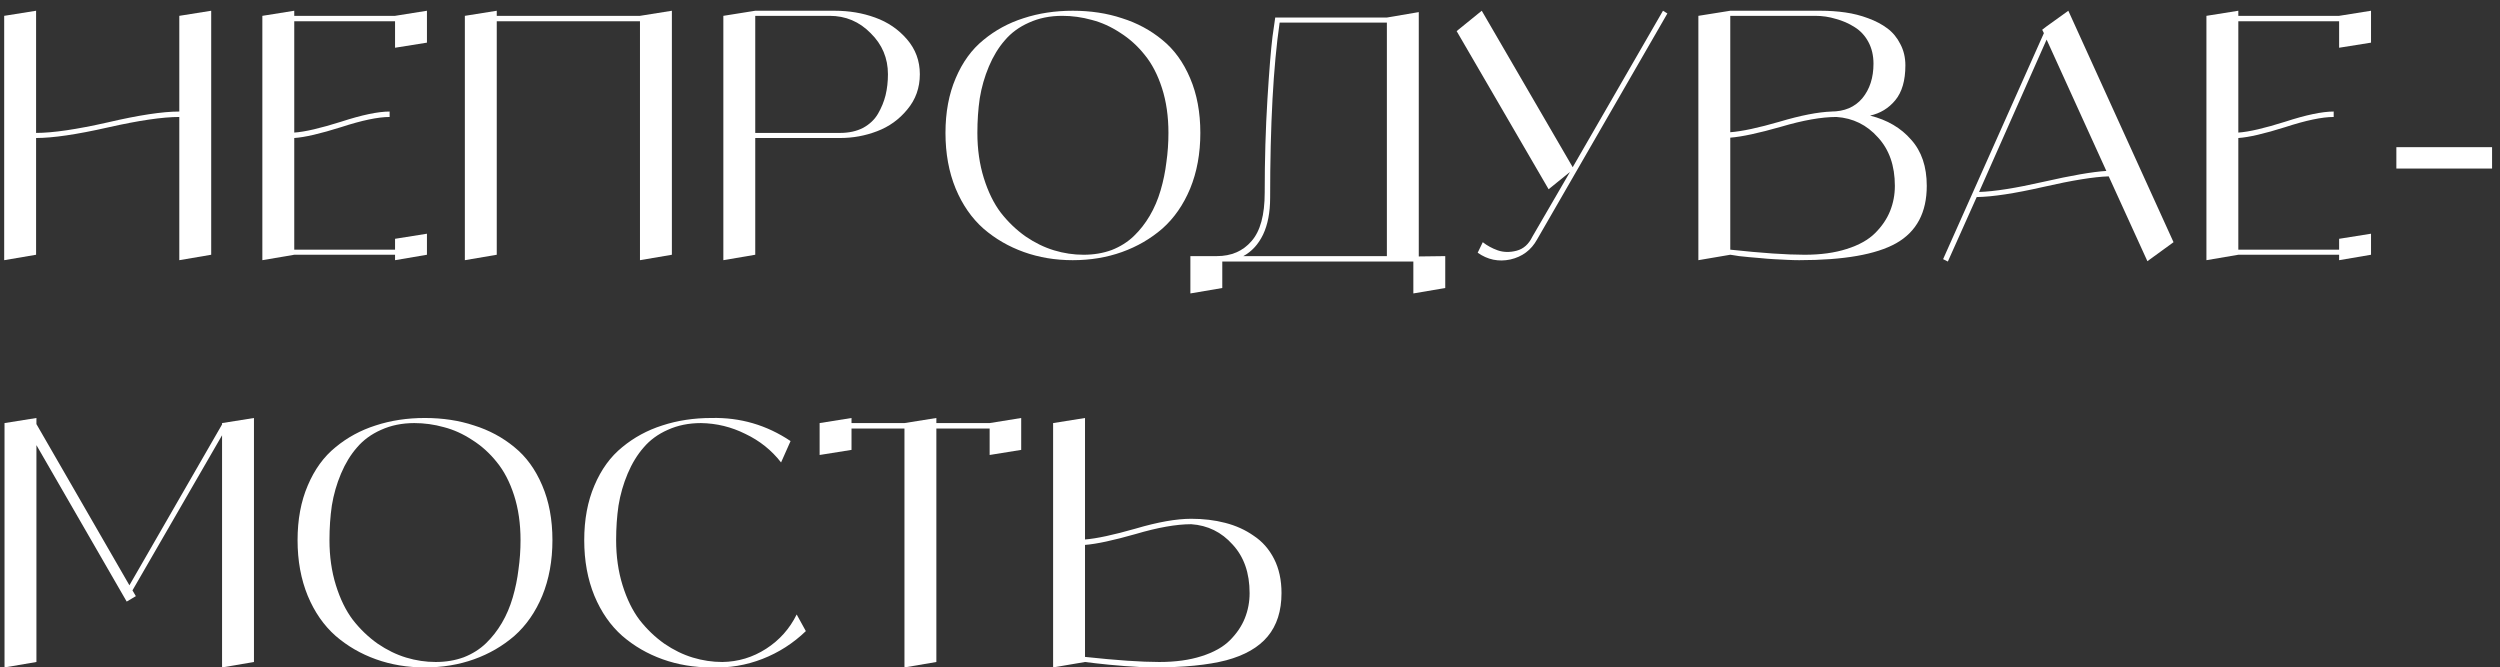 <svg width="221" height="59" viewBox="0 0 221 59" fill="none" xmlns="http://www.w3.org/2000/svg">
<rect x="0" y="0" width="221" height="59" fill="#333333" stroke="none"/>
<path d="M15.85 1.4L18.67 0.95V22.52L15.85 23V10.34C14.37 10.34 12.26 10.65 9.52 11.27C6.78 11.89 4.67 12.2 3.19 12.2V22.52L0.37 23V1.4L3.19 0.95V11.75C4.67 11.75 6.78 11.44 9.52 10.82C12.26 10.18 14.37 9.86 15.85 9.86V1.4Z" fill="white"/>
<path d="M34.922 1.4L37.742 0.95V3.77L34.922 4.22V1.88H26.012V11.72C26.932 11.66 28.312 11.34 30.152 10.76C31.992 10.16 33.422 9.86 34.442 9.86V10.34C33.422 10.34 31.992 10.64 30.152 11.24C28.312 11.82 26.932 12.14 26.012 12.2V22.07H34.922V21.11L37.742 20.66V22.52L34.922 23V22.52H26.012L23.192 23V1.4L26.012 0.95V1.4H34.922Z" fill="white"/>
<path d="M56.574 1.4L59.394 0.95V22.52L56.574 23V1.88H43.913V22.52L41.093 23V1.4L43.913 0.95V1.4H56.574Z" fill="white"/>
<path d="M73.784 0.95C75.064 0.95 76.254 1.15 77.354 1.55C78.474 1.95 79.414 2.59 80.174 3.47C80.934 4.35 81.314 5.38 81.314 6.56C81.314 7.76 80.944 8.8 80.204 9.68C79.484 10.56 78.594 11.2 77.534 11.6C76.494 12 75.404 12.2 74.264 12.2H66.764V22.52L63.944 23V1.4L66.764 0.95H73.784ZM74.264 11.75C75.044 11.75 75.724 11.6 76.304 11.3C76.884 10.98 77.324 10.56 77.624 10.04C77.924 9.52 78.144 8.98 78.284 8.42C78.424 7.84 78.494 7.22 78.494 6.56C78.494 5.14 77.984 3.93 76.964 2.93C75.964 1.91 74.754 1.4 73.334 1.4H66.764V11.75H74.264Z" fill="white"/>
<path d="M90.48 1.61C91.82 1.17 93.27 0.95 94.83 0.95C96.41 0.95 97.86 1.17 99.18 1.61C100.52 2.03 101.71 2.67 102.75 3.53C103.79 4.37 104.61 5.5 105.21 6.92C105.81 8.32 106.11 9.93 106.11 11.75C106.11 13.57 105.81 15.21 105.21 16.67C104.61 18.11 103.79 19.29 102.75 20.21C101.71 21.11 100.52 21.8 99.18 22.28C97.84 22.76 96.39 23 94.83 23C93.29 23 91.85 22.76 90.51 22.28C89.17 21.8 87.98 21.11 86.94 20.21C85.9 19.29 85.08 18.11 84.48 16.67C83.88 15.21 83.58 13.57 83.58 11.75C83.58 9.93 83.88 8.32 84.48 6.92C85.08 5.5 85.9 4.37 86.94 3.53C87.98 2.67 89.16 2.03 90.48 1.61ZM95.79 22.52C96.69 22.52 97.52 22.38 98.28 22.1C99.04 21.8 99.69 21.39 100.23 20.87C100.77 20.35 101.24 19.75 101.64 19.07C102.04 18.39 102.36 17.64 102.6 16.82C102.84 16 103.01 15.17 103.11 14.33C103.23 13.49 103.29 12.63 103.29 11.75C103.29 10.29 103.1 8.97 102.72 7.79C102.34 6.61 101.83 5.63 101.19 4.85C100.57 4.07 99.85 3.42 99.03 2.9C98.21 2.36 97.37 1.98 96.51 1.76C95.65 1.52 94.78 1.4 93.9 1.4C92.82 1.4 91.84 1.6 90.96 2C90.1 2.38 89.39 2.9 88.83 3.56C88.27 4.2 87.8 4.97 87.42 5.87C87.04 6.77 86.77 7.71 86.61 8.69C86.47 9.65 86.4 10.67 86.4 11.75C86.4 13.19 86.59 14.52 86.97 15.74C87.35 16.96 87.85 17.98 88.47 18.8C89.11 19.62 89.84 20.32 90.66 20.9C91.48 21.46 92.32 21.87 93.18 22.13C94.04 22.39 94.91 22.52 95.79 22.52Z" fill="white"/>
<path d="M125.42 22.67L127.76 22.64V25.46L124.94 25.94V23.12H108.05V25.46L105.23 25.94V22.64H107.57C108.85 22.64 109.87 22.2 110.63 21.32C111.41 20.44 111.8 19.01 111.8 17.03C111.8 14.11 111.88 11.36 112.04 8.78C112.2 6.2 112.35 4.35 112.49 3.23L112.73 1.55H122.6L125.42 1.07V22.67ZM109.91 22.64H122.6V2H113.12C112.56 5.86 112.28 11.02 112.28 17.48C112.28 18.78 112.07 19.87 111.65 20.75C111.23 21.61 110.65 22.24 109.91 22.64Z" fill="white"/>
<path d="M147.007 0.95L147.397 1.19L135.877 21.17C135.357 22.11 134.567 22.7 133.507 22.94C132.467 23.16 131.507 22.96 130.627 22.34L131.077 21.41C131.457 21.71 131.897 21.95 132.397 22.13C132.917 22.31 133.477 22.32 134.077 22.16C134.677 22 135.137 21.59 135.457 20.93L138.787 15.2L136.897 16.73L128.767 2.75L130.987 0.95L139.027 14.78L147.007 0.95Z" fill="white"/>
<path d="M165.316 10.22C166.836 10.6 168.046 11.31 168.946 12.35C169.866 13.37 170.326 14.73 170.326 16.43C170.326 18.79 169.426 20.48 167.626 21.5C165.846 22.5 162.986 23 159.046 23C158.726 23 158.366 22.99 157.966 22.97C157.566 22.95 157.176 22.93 156.796 22.91C156.416 22.89 156.036 22.86 155.656 22.82C155.276 22.78 154.926 22.75 154.606 22.73C154.286 22.69 153.996 22.66 153.736 22.64C153.496 22.6 153.306 22.57 153.166 22.55L152.956 22.52L150.136 23V1.4L152.956 0.95H160.936C161.696 0.95 162.426 1 163.126 1.1C163.826 1.2 164.496 1.37 165.136 1.61C165.796 1.85 166.366 2.15 166.846 2.51C167.326 2.87 167.706 3.33 167.986 3.89C168.286 4.45 168.436 5.08 168.436 5.78C168.436 7.12 168.136 8.15 167.536 8.87C166.956 9.57 166.216 10.02 165.316 10.22ZM160.456 1.4H152.956V11.69C153.996 11.61 155.446 11.3 157.306 10.76C159.186 10.2 160.726 9.9 161.926 9.86H161.866C163.046 9.86 163.966 9.47 164.626 8.69C165.286 7.89 165.616 6.87 165.616 5.63C165.616 4.91 165.466 4.27 165.166 3.71C164.866 3.15 164.456 2.71 163.936 2.39C163.436 2.07 162.886 1.83 162.286 1.67C161.706 1.49 161.096 1.4 160.456 1.4ZM159.526 22.52C160.946 22.52 162.186 22.35 163.246 22.01C164.326 21.67 165.166 21.2 165.766 20.6C166.366 20 166.806 19.35 167.086 18.65C167.366 17.95 167.506 17.21 167.506 16.43C167.506 14.65 167.006 13.22 166.006 12.14C165.026 11.04 163.806 10.44 162.346 10.34C161.026 10.34 159.386 10.63 157.426 11.21C155.466 11.77 153.976 12.09 152.956 12.17V22.07C155.736 22.37 157.926 22.52 159.526 22.52Z" fill="white"/>
<path d="M189.83 23.09L186.41 15.59C185.11 15.63 183.19 15.94 180.65 16.52C178.11 17.1 176.14 17.4 174.74 17.42L172.19 23.12L171.77 22.91L180.68 2.93L180.53 2.63L180.92 2.33L182.84 0.95L192.14 21.41L189.83 23.09ZM174.95 16.97C176.29 16.93 178.19 16.63 180.65 16.07C183.11 15.51 184.96 15.19 186.2 15.11L180.92 3.5L174.95 16.97Z" fill="white"/>
<path d="M206.778 1.4L209.598 0.95V3.77L206.778 4.22V1.88H197.868V11.72C198.788 11.66 200.168 11.34 202.008 10.76C203.848 10.16 205.278 9.86 206.298 9.86V10.34C205.278 10.34 203.848 10.64 202.008 11.24C200.168 11.82 198.788 12.14 197.868 12.2V22.07H206.778V21.11L209.598 20.66V22.52L206.778 23V22.52H197.868L195.048 23V1.4L197.868 0.95V1.4H206.778Z" fill="white"/>
<path d="M220.299 14.9H211.839V13.01H220.299V14.9Z" fill="white"/>
<path d="M19.63 37.4L22.45 36.95V58.52L19.63 59V38.48L11.71 52.19L12.01 52.7L11.2 53.18L3.22 39.35V58.52L0.4 59V37.4L3.22 36.95V37.49L11.44 51.74L19.63 37.52V37.4Z" fill="white"/>
<path d="M33.205 37.61C34.545 37.17 35.995 36.95 37.555 36.95C39.135 36.95 40.585 37.17 41.905 37.61C43.245 38.03 44.435 38.67 45.475 39.53C46.515 40.37 47.335 41.5 47.935 42.92C48.535 44.32 48.835 45.93 48.835 47.75C48.835 49.57 48.535 51.21 47.935 52.67C47.335 54.11 46.515 55.29 45.475 56.21C44.435 57.11 43.245 57.8 41.905 58.28C40.565 58.76 39.115 59 37.555 59C36.015 59 34.575 58.76 33.235 58.28C31.895 57.8 30.705 57.11 29.665 56.21C28.625 55.29 27.805 54.11 27.205 52.67C26.605 51.21 26.305 49.57 26.305 47.75C26.305 45.93 26.605 44.32 27.205 42.92C27.805 41.5 28.625 40.37 29.665 39.53C30.705 38.67 31.885 38.03 33.205 37.61ZM38.515 58.52C39.415 58.52 40.245 58.38 41.005 58.1C41.765 57.8 42.415 57.39 42.955 56.87C43.495 56.35 43.965 55.75 44.365 55.07C44.765 54.39 45.085 53.64 45.325 52.82C45.565 52 45.735 51.17 45.835 50.33C45.955 49.49 46.015 48.63 46.015 47.75C46.015 46.29 45.825 44.97 45.445 43.79C45.065 42.61 44.555 41.63 43.915 40.85C43.295 40.07 42.575 39.42 41.755 38.9C40.935 38.36 40.095 37.98 39.235 37.76C38.375 37.52 37.505 37.4 36.625 37.4C35.545 37.4 34.565 37.6 33.685 38C32.825 38.38 32.115 38.9 31.555 39.56C30.995 40.2 30.525 40.97 30.145 41.87C29.765 42.77 29.495 43.71 29.335 44.69C29.195 45.65 29.125 46.67 29.125 47.75C29.125 49.19 29.315 50.52 29.695 51.74C30.075 52.96 30.575 53.98 31.195 54.8C31.835 55.62 32.565 56.32 33.385 56.9C34.205 57.46 35.045 57.87 35.905 58.13C36.765 58.39 37.635 58.52 38.515 58.52Z" fill="white"/>
<path d="M70.426 54.32L71.237 55.79C70.116 56.87 68.836 57.69 67.396 58.25C65.956 58.81 64.456 59.06 62.896 59C61.356 59 59.916 58.76 58.576 58.28C57.236 57.8 56.046 57.11 55.006 56.21C53.966 55.29 53.146 54.11 52.546 52.67C51.946 51.21 51.646 49.57 51.646 47.75C51.646 45.93 51.946 44.32 52.546 42.92C53.146 41.5 53.966 40.37 55.006 39.53C56.046 38.67 57.226 38.03 58.546 37.61C59.886 37.17 61.336 36.95 62.896 36.95C65.436 36.89 67.766 37.57 69.886 38.99L69.046 40.88C68.207 39.8 67.156 38.96 65.896 38.36C64.656 37.74 63.346 37.42 61.966 37.4C60.886 37.4 59.906 37.6 59.026 38C58.166 38.38 57.456 38.9 56.896 39.56C56.336 40.2 55.866 40.97 55.486 41.87C55.106 42.77 54.836 43.71 54.676 44.69C54.536 45.65 54.466 46.67 54.466 47.75C54.466 49.19 54.656 50.52 55.036 51.74C55.416 52.96 55.916 53.98 56.536 54.8C57.176 55.62 57.906 56.32 58.726 56.9C59.546 57.46 60.386 57.87 61.246 58.13C62.106 58.39 62.976 58.52 63.856 58.52C65.256 58.5 66.546 58.11 67.726 57.35C68.906 56.59 69.806 55.58 70.426 54.32Z" fill="white"/>
<path d="M87.484 37.4L90.274 36.95V39.77L87.484 40.22V37.88H82.774V58.52L79.954 59V37.88H75.274V39.77L72.454 40.22V37.4L75.274 36.95V37.4H79.954L82.774 36.95V37.4H87.484Z" fill="white"/>
<path d="M105.305 45.86C106.385 45.86 107.385 45.98 108.305 46.22C109.245 46.46 110.085 46.84 110.825 47.36C111.585 47.86 112.185 48.54 112.625 49.4C113.065 50.26 113.285 51.27 113.285 52.43C113.285 54.01 112.875 55.29 112.055 56.27C111.255 57.23 110.035 57.93 108.395 58.37C106.775 58.79 104.645 59 102.005 59C101.305 59 100.445 58.96 99.425 58.88C98.405 58.8 97.565 58.72 96.905 58.64L95.915 58.52L93.095 59V37.4L95.915 36.95V47.69C96.935 47.61 98.425 47.29 100.385 46.73C102.345 46.15 103.985 45.86 105.305 45.86ZM102.485 58.52C103.905 58.52 105.145 58.35 106.205 58.01C107.285 57.67 108.125 57.2 108.725 56.6C109.325 56 109.765 55.35 110.045 54.65C110.325 53.95 110.465 53.21 110.465 52.43C110.465 50.65 109.965 49.22 108.965 48.14C107.985 47.04 106.765 46.44 105.305 46.34C103.985 46.34 102.345 46.63 100.385 47.21C98.425 47.77 96.935 48.09 95.915 48.17V58.07C98.695 58.37 100.885 58.52 102.485 58.52Z" fill="white"/>
</svg>
